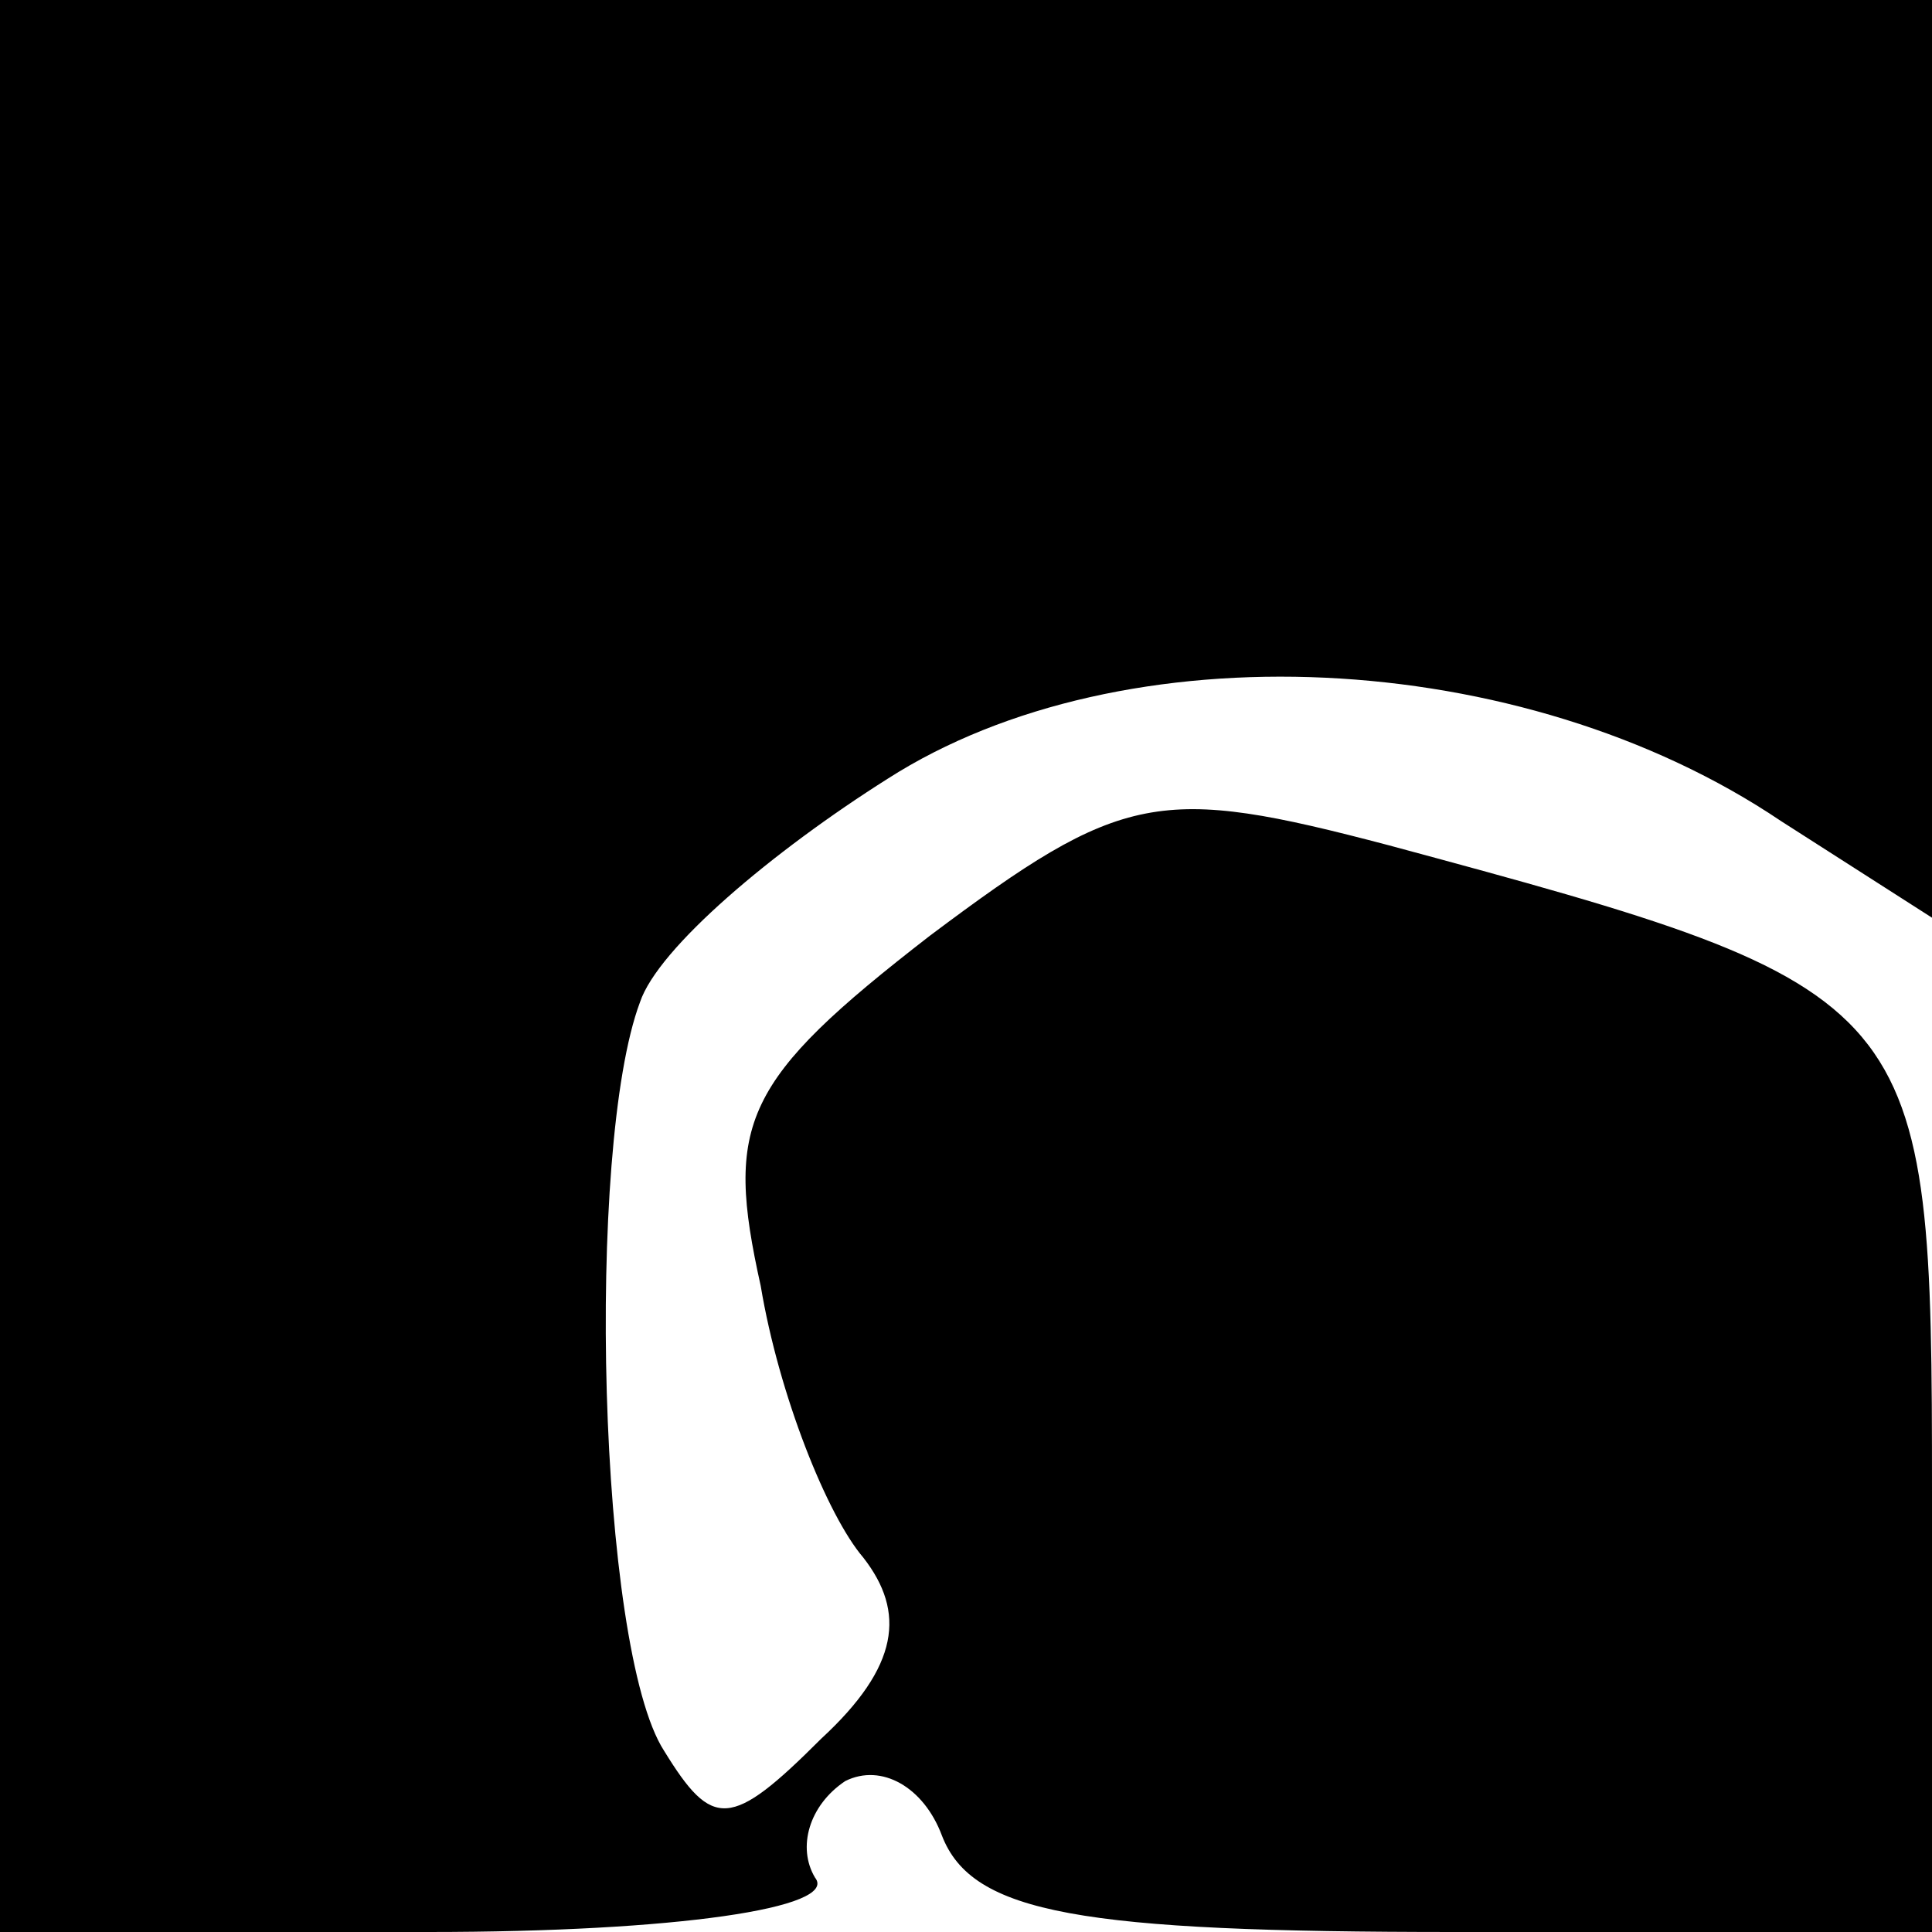 <?xml version="1.0" standalone="no"?>
<!DOCTYPE svg PUBLIC "-//W3C//DTD SVG 20010904//EN"
 "http://www.w3.org/TR/2001/REC-SVG-20010904/DTD/svg10.dtd">
<svg version="1.0" xmlns="http://www.w3.org/2000/svg"
 width="32pt" height="32pt" viewBox="0 0 32 32"
 preserveAspectRatio="xMidYMid meet">
<g transform="translate(0,32) scale(0.1,-0.1)"
fill="#000000" stroke="none">
<path fill="#000000" stroke="none" d="M0 160 l0 -160 71 0 c41 0 68 4 64 9
-3 5 -1 12 5 16 6 3 13 -1 16 -9 5 -13 23 -16 85 -16 l79 0 0 73 c0 82 -1 83
-90 107 -38 10 -44 9 -76 -15 -31 -24 -34 -31 -28 -58 3 -18 11 -38 17 -45 7
-9 6 -18 -7 -30 -15 -15 -18 -15 -26 -2 -11 17 -13 100 -4 124 3 9 22 25 41
37 39 25 105 22 148 -7 l25 -16 0 76 0 76 -160 0 -160 0 0 -160z"/>
</g>
</svg>
